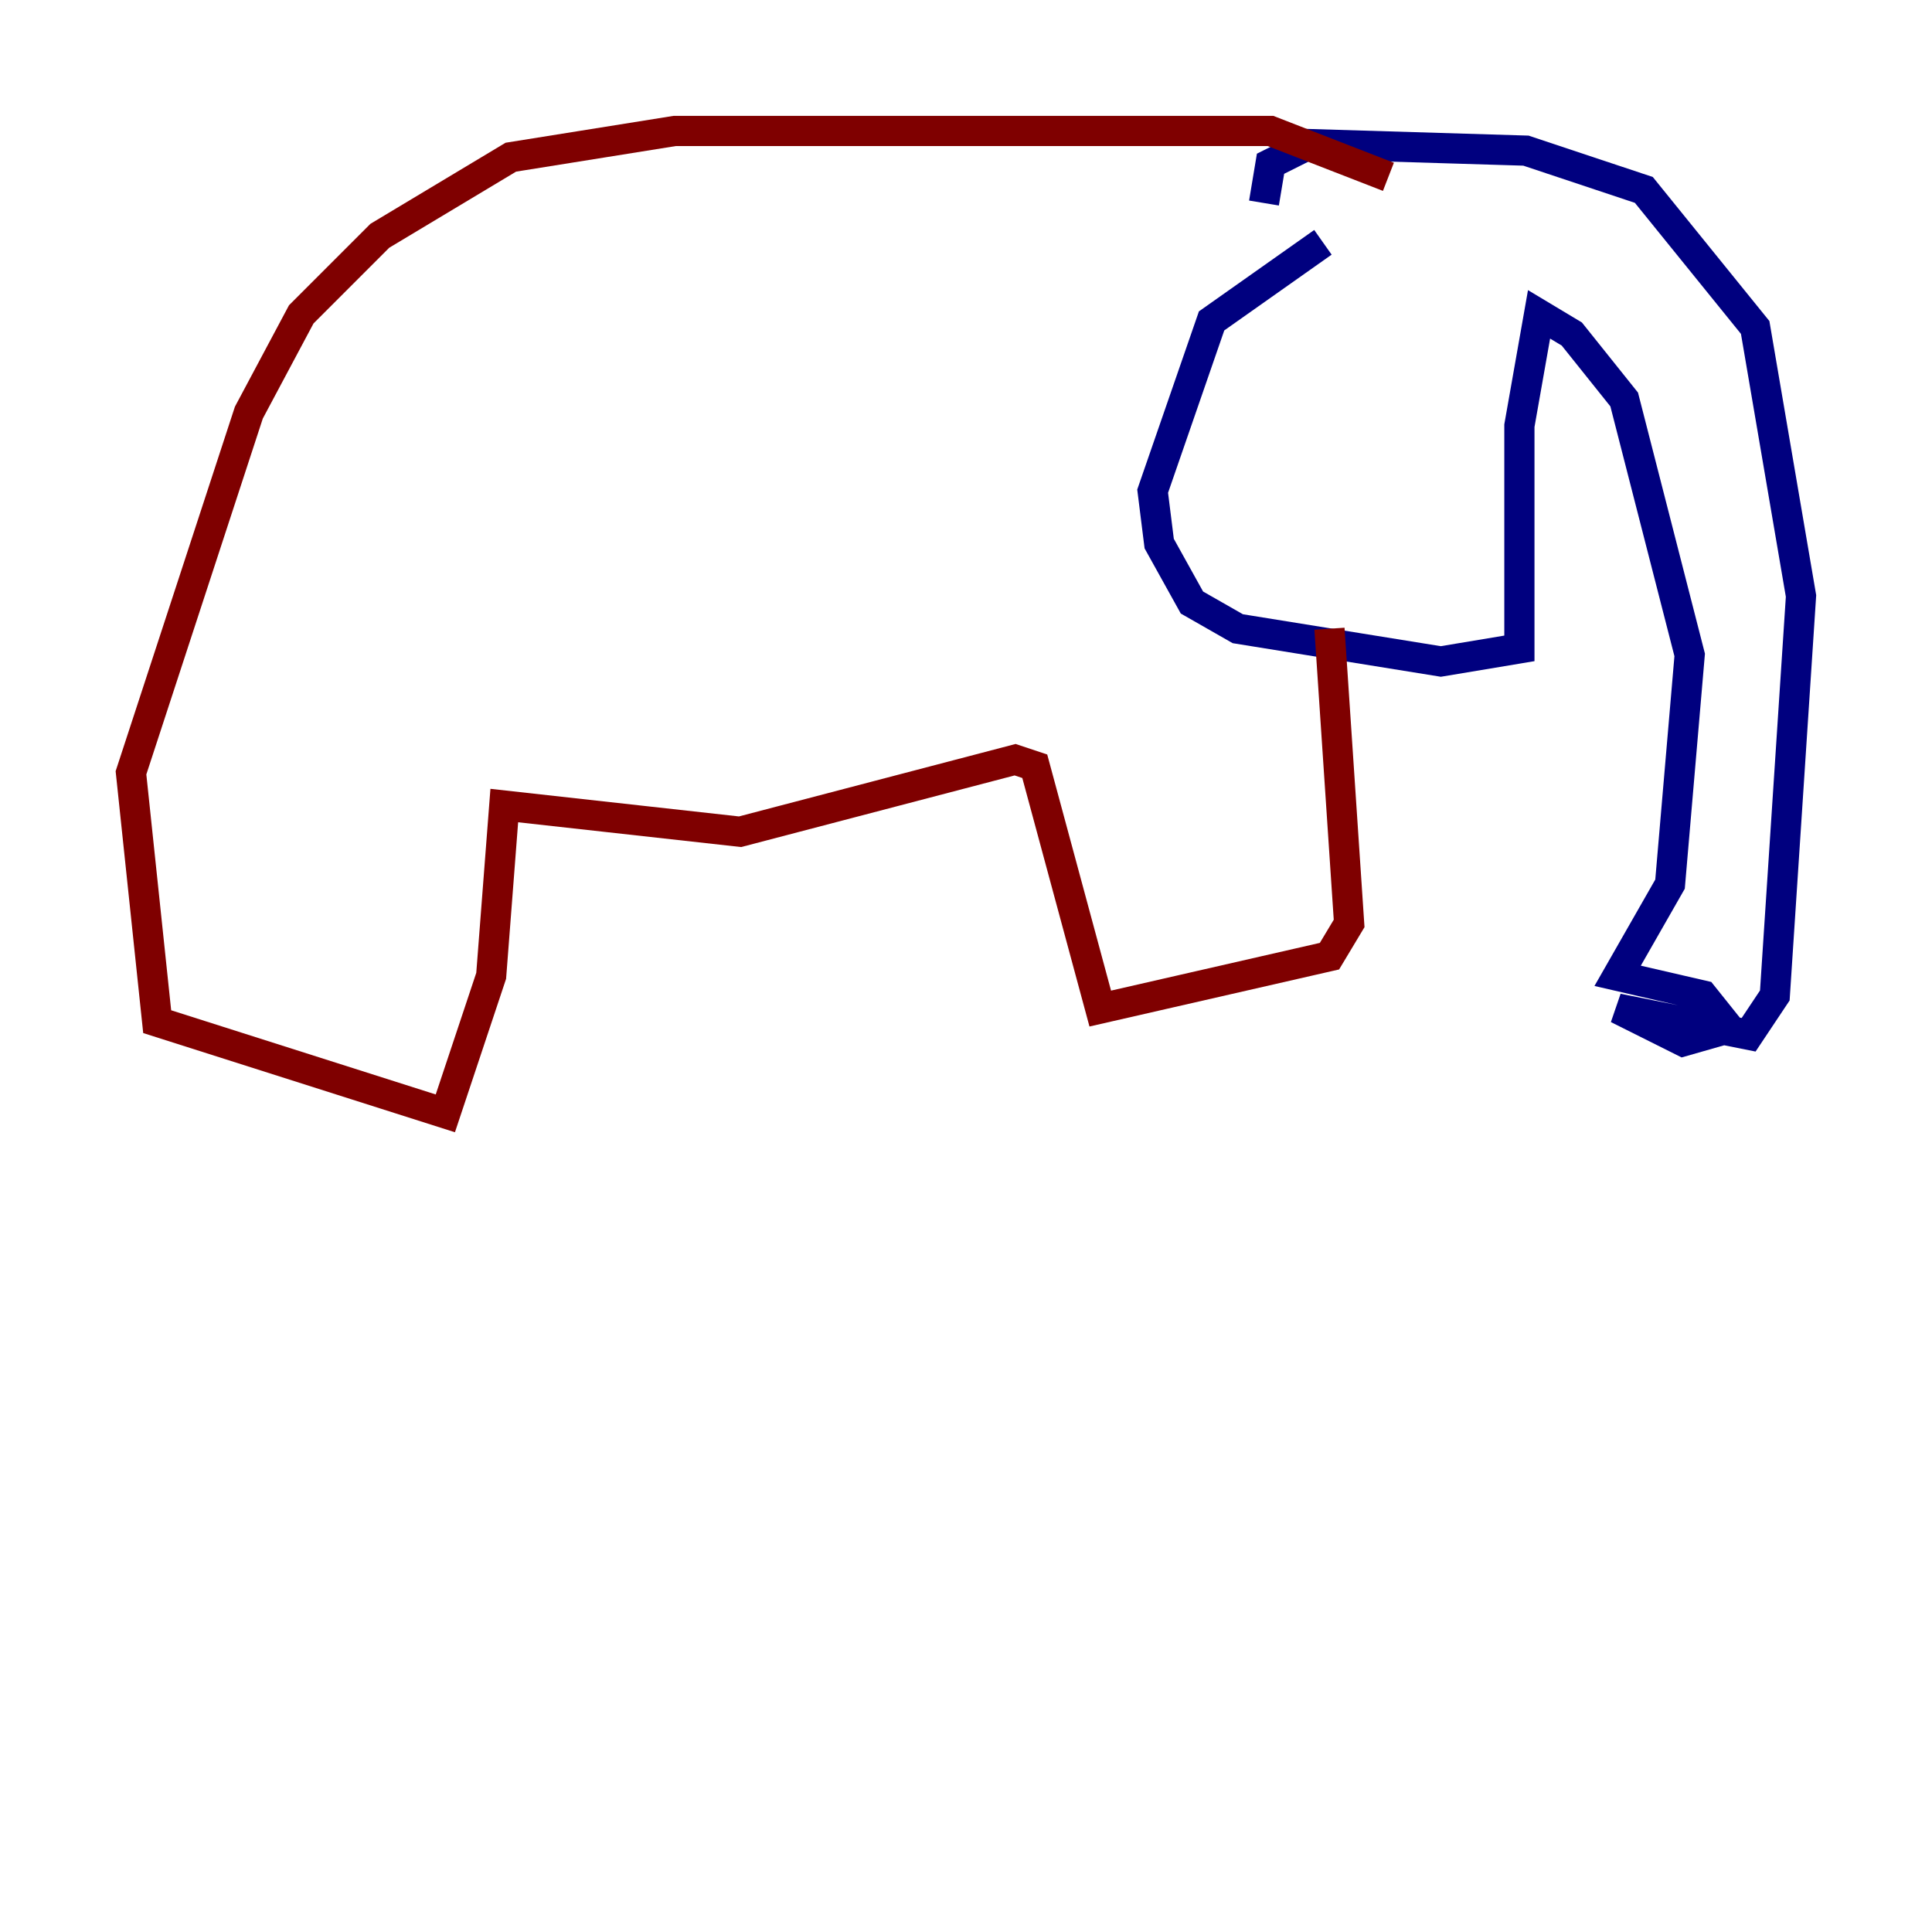 <?xml version="1.0" encoding="utf-8" ?>
<svg baseProfile="tiny" height="128" version="1.2" viewBox="0,0,128,128" width="128" xmlns="http://www.w3.org/2000/svg" xmlns:ev="http://www.w3.org/2001/xml-events" xmlns:xlink="http://www.w3.org/1999/xlink"><defs /><polyline fill="none" points="87.647,16.054 80.271,21.261 76.366,32.542 76.8,36.014 78.969,39.919 82.007,41.654 95.458,43.824 100.664,42.956 100.664,28.203 101.966,20.827 104.136,22.129 107.607,26.468 111.946,43.39 110.644,58.576 107.173,64.651 112.814,65.953 114.549,68.122 111.512,68.99 107.173,66.82 115.851,68.556 117.586,65.953 119.322,39.485 116.285,21.695 108.909,12.583 101.098,9.98 86.78,9.546 84.176,10.848 83.742,13.451" stroke="#00007f" stroke-width="2" /><polyline fill="none" points="88.081,41.654 89.383,61.18 88.081,63.349 72.895,66.82 68.556,50.766 67.254,50.332 49.031,55.105 33.41,53.37 32.542,64.651 29.505,73.763 10.414,67.688 8.678,51.2 16.488,27.336 19.959,20.827 25.166,15.62 33.844,10.414 44.691,8.678 84.176,8.678 91.986,11.715" stroke="#7f0000" stroke-width="2" /></svg>